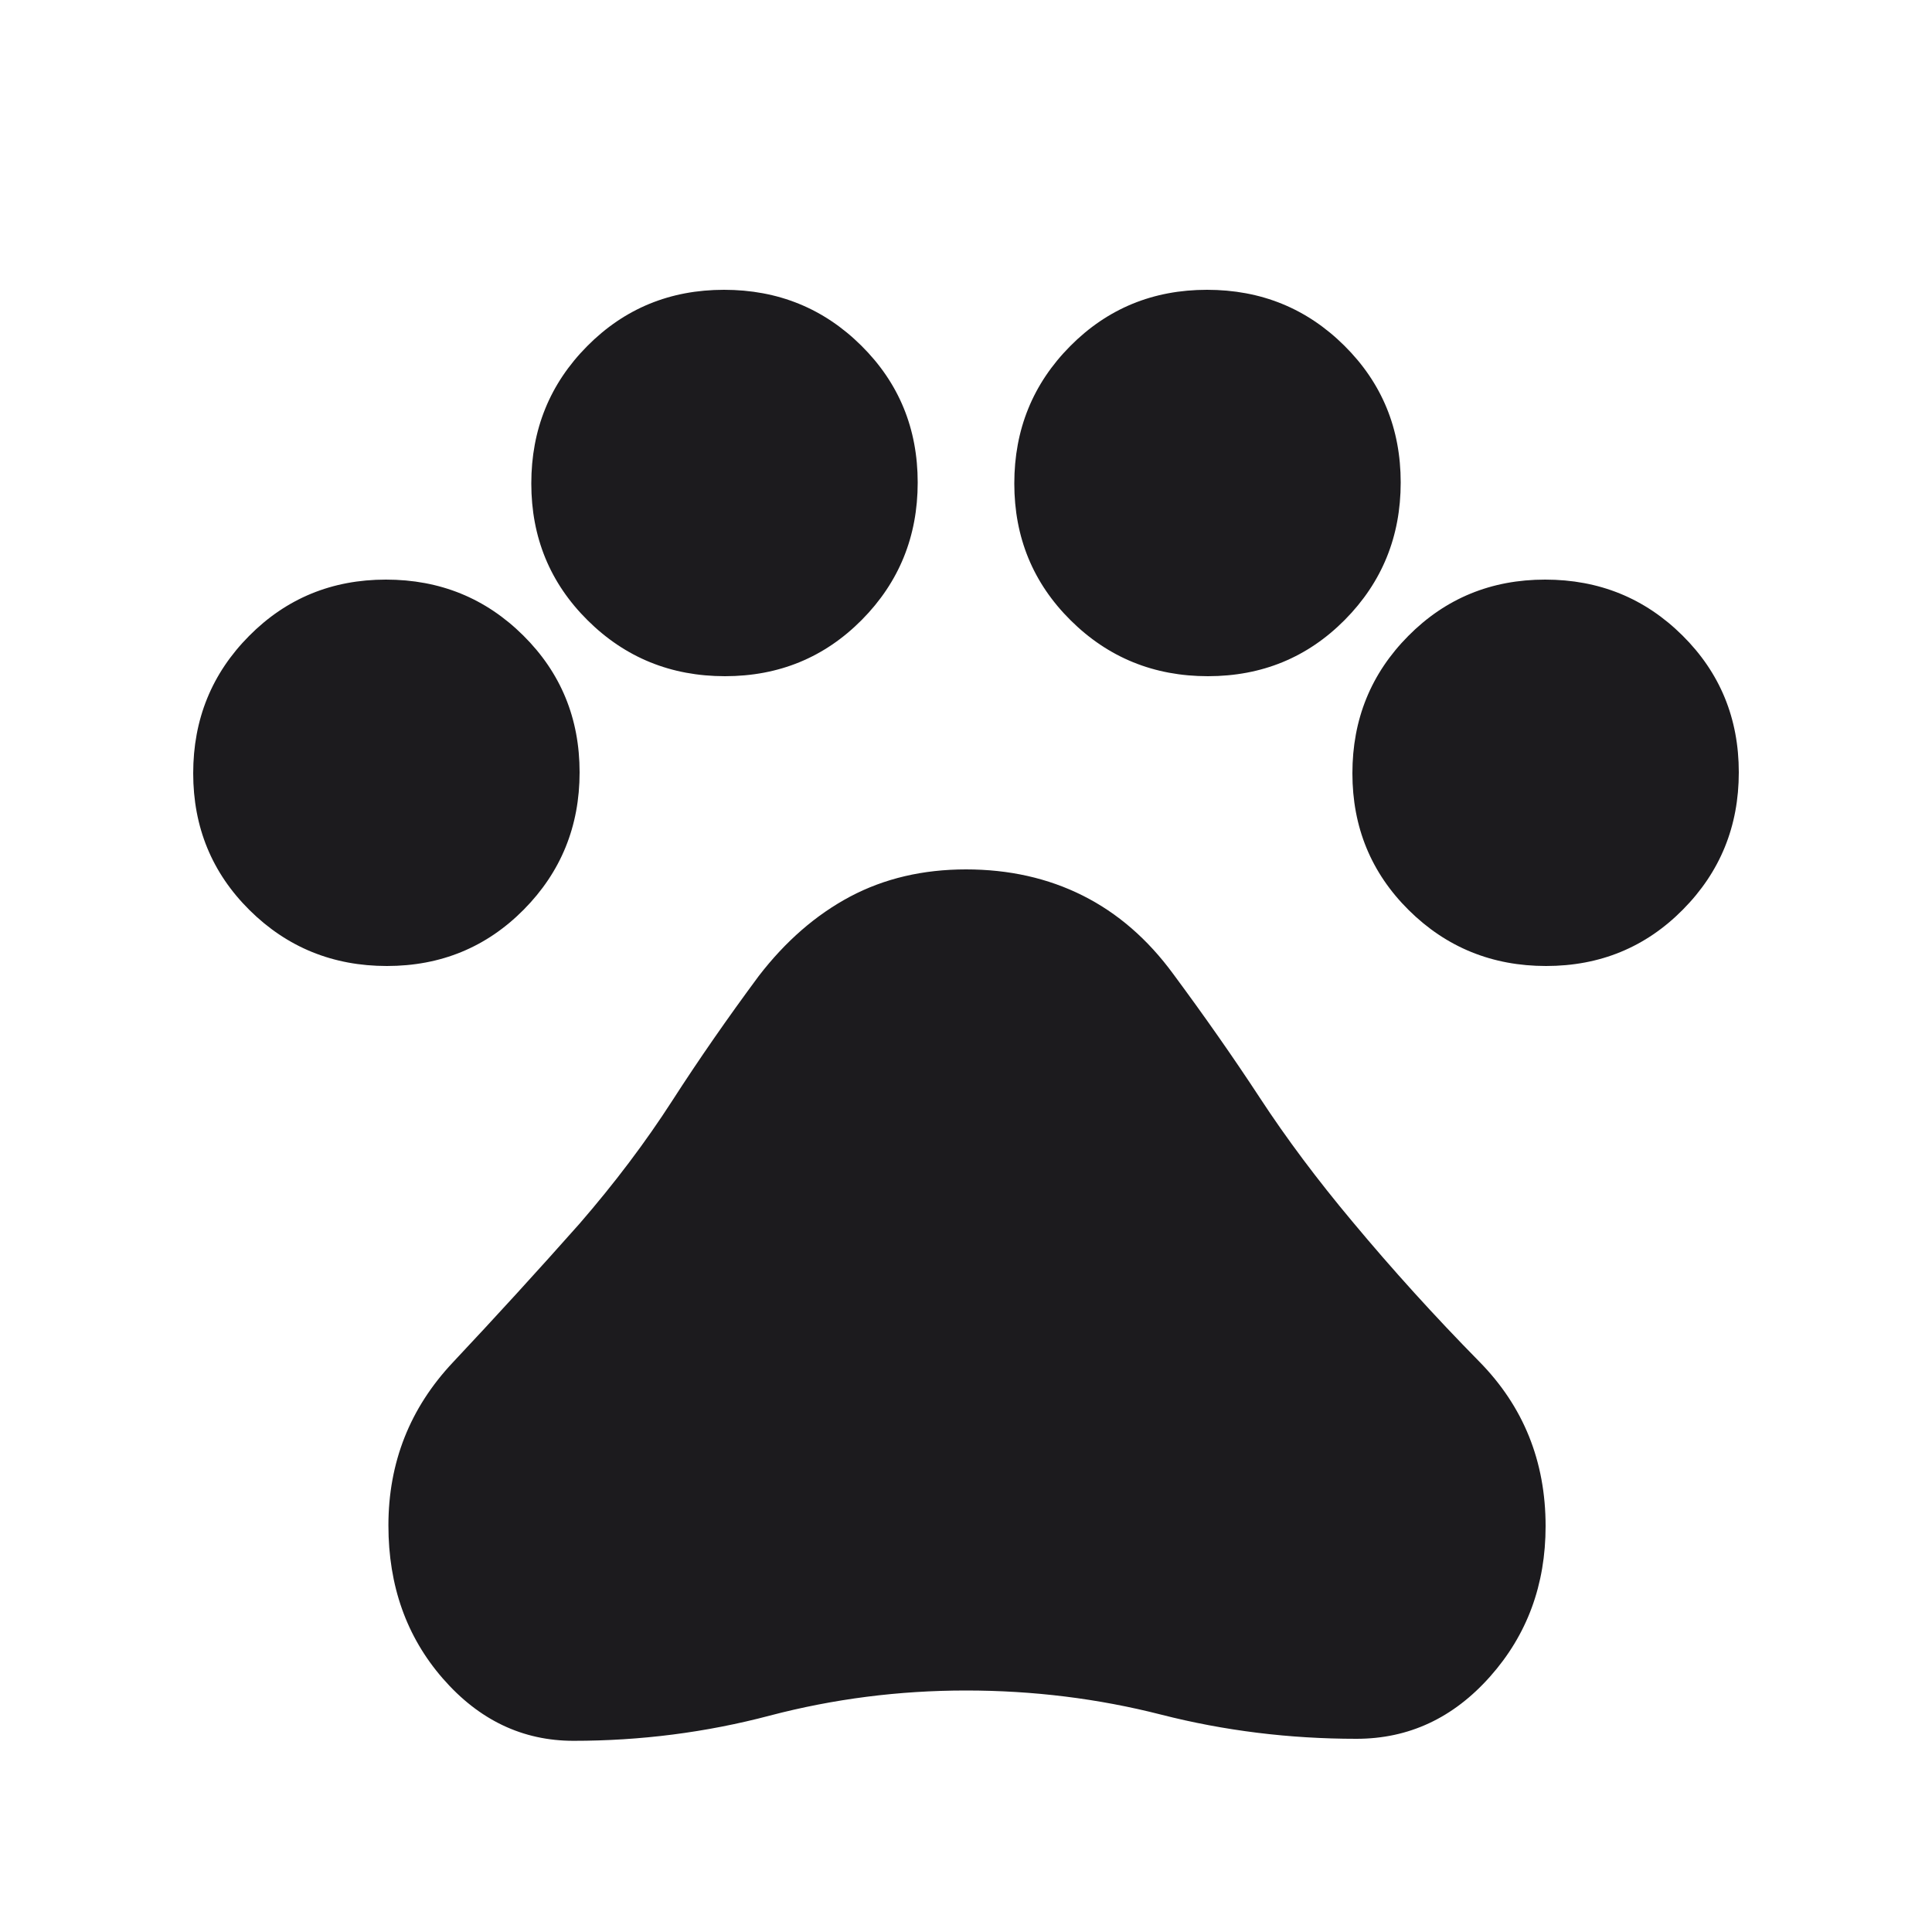 <svg width="24" height="24" viewBox="0 0 24 24" fill="none" xmlns="http://www.w3.org/2000/svg">
<g id="icons">
<mask id="mask0_536_1071" style="mask-type:alpha" maskUnits="userSpaceOnUse" x="0" y="0" width="24" height="24">
<rect id="Bounding box" width="24" height="24" fill="#D9D9D9"/>
</mask>
<g mask="url(#mask0_536_1071)">
<path id="pets" d="M4.806 12C4.135 12 3.567 11.768 3.1 11.306C2.633 10.843 2.4 10.276 2.4 9.606C2.4 8.935 2.631 8.367 3.094 7.9C3.557 7.433 4.124 7.2 4.794 7.2C5.465 7.2 6.033 7.431 6.5 7.894C6.967 8.357 7.2 8.924 7.2 9.594C7.2 10.265 6.968 10.833 6.506 11.3C6.043 11.767 5.476 12 4.806 12ZM9.006 8.4C8.335 8.4 7.767 8.169 7.3 7.706C6.833 7.243 6.6 6.676 6.6 6.006C6.6 5.335 6.831 4.767 7.294 4.3C7.757 3.833 8.324 3.6 8.994 3.6C9.665 3.6 10.233 3.831 10.7 4.294C11.167 4.757 11.4 5.324 11.4 5.994C11.4 6.665 11.168 7.233 10.706 7.7C10.243 8.167 9.676 8.4 9.006 8.4ZM15.005 8.4C14.335 8.4 13.767 8.169 13.3 7.706C12.833 7.243 12.6 6.676 12.6 6.006C12.6 5.335 12.831 4.767 13.294 4.3C13.757 3.833 14.324 3.6 14.994 3.6C15.665 3.6 16.233 3.831 16.7 4.294C17.167 4.757 17.4 5.324 17.4 5.994C17.4 6.665 17.168 7.233 16.706 7.7C16.243 8.167 15.676 8.4 15.005 8.4ZM19.206 12C18.535 12 17.967 11.768 17.5 11.306C17.033 10.843 16.8 10.276 16.8 9.606C16.8 8.935 17.031 8.367 17.494 7.9C17.957 7.433 18.524 7.2 19.194 7.2C19.865 7.2 20.433 7.431 20.9 7.894C21.367 8.357 21.6 8.924 21.6 9.594C21.6 10.265 21.368 10.833 20.905 11.3C20.443 11.767 19.876 12 19.206 12ZM7.125 21.625C6.492 21.625 5.95 21.367 5.5 20.85C5.05 20.333 4.825 19.7 4.825 18.95C4.825 18.167 5.092 17.492 5.625 16.925C6.158 16.358 6.683 15.783 7.2 15.2C7.633 14.7 8.017 14.192 8.35 13.675C8.683 13.158 9.042 12.642 9.425 12.125C9.758 11.692 10.137 11.363 10.562 11.137C10.987 10.912 11.467 10.8 12 10.8C12.533 10.8 13.017 10.908 13.45 11.125C13.883 11.342 14.258 11.667 14.575 12.1C14.958 12.617 15.317 13.129 15.65 13.637C15.983 14.146 16.367 14.658 16.8 15.175C17.3 15.775 17.825 16.354 18.375 16.913C18.925 17.471 19.2 18.153 19.2 18.958C19.2 19.686 18.971 20.308 18.512 20.825C18.054 21.342 17.5 21.6 16.85 21.6C16.017 21.6 15.208 21.5 14.425 21.3C13.642 21.1 12.833 21 12 21C11.167 21 10.354 21.104 9.562 21.312C8.771 21.521 7.958 21.625 7.125 21.625Z" fill="#1C1B1E"/>
</g>
</g>
</svg>
